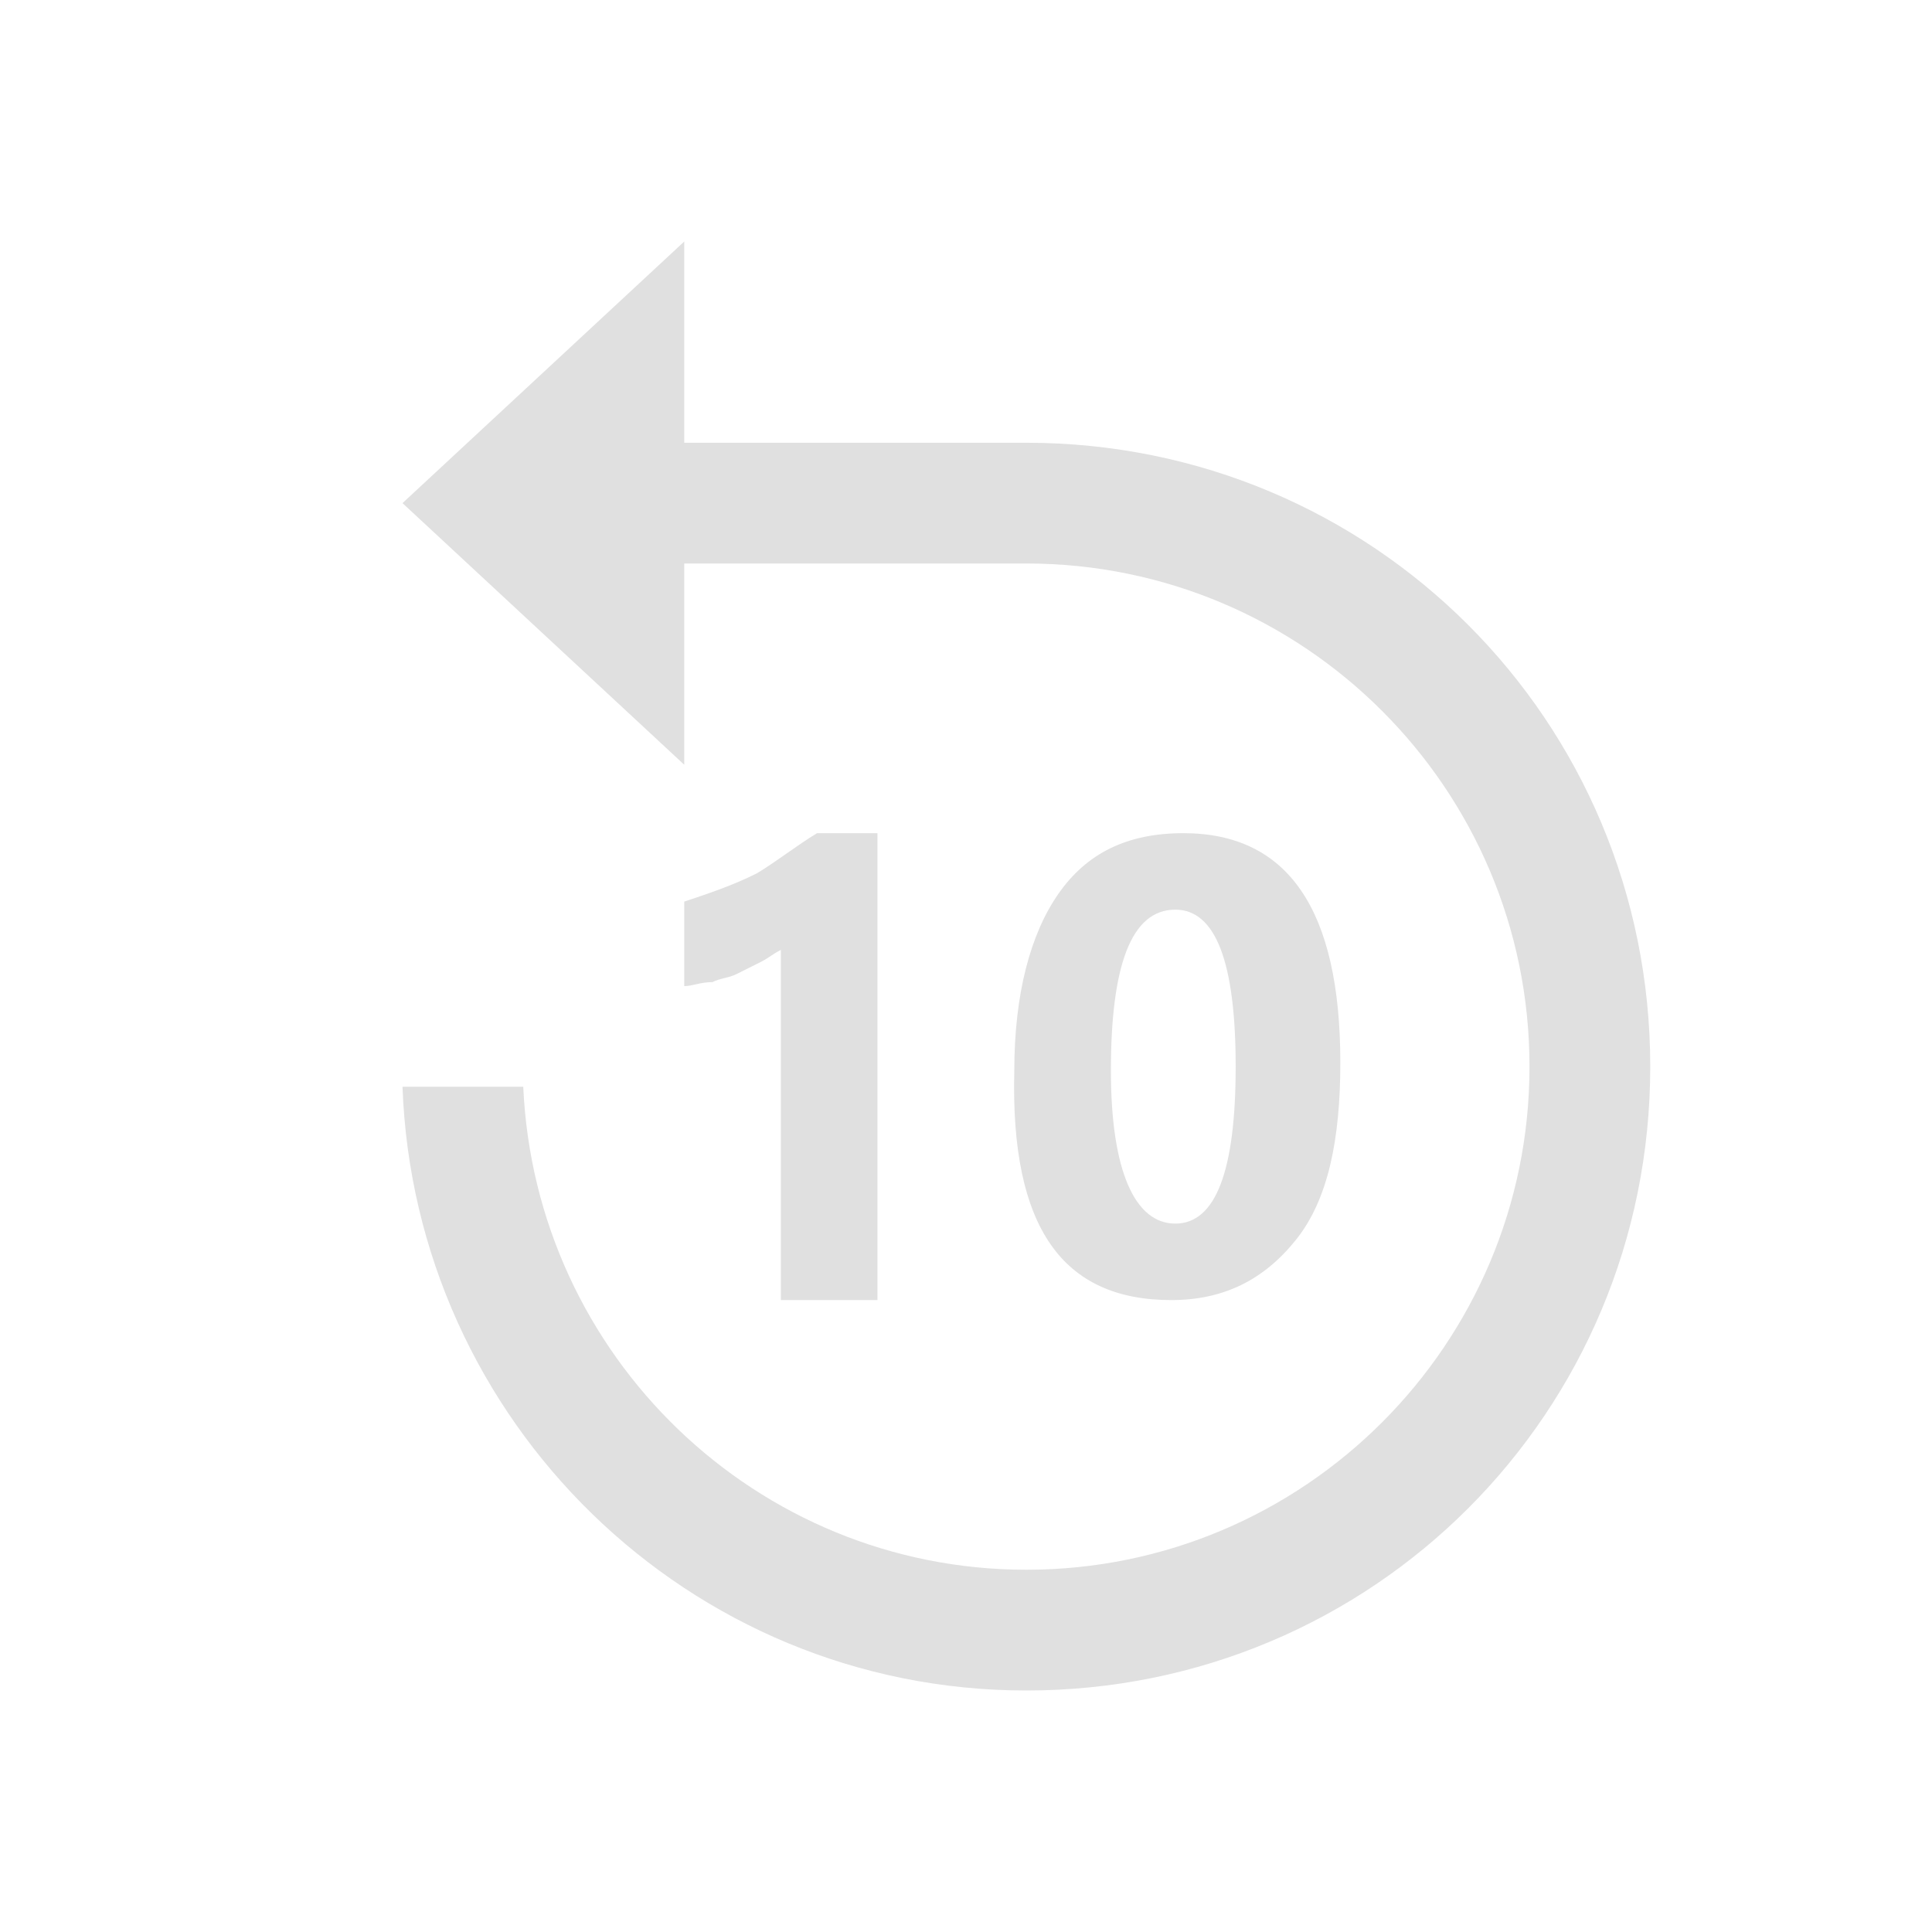 <?xml version="1.0" encoding="utf-8"?>
<!-- Generator: Adobe Illustrator 24.3.0, SVG Export Plug-In . SVG Version: 6.00 Build 0)  -->
<svg version="1.2" baseProfile="tiny" id="Layer_1" xmlns="http://www.w3.org/2000/svg" xmlns:xlink="http://www.w3.org/1999/xlink"
	 x="0px" y="0px" viewBox="0 0 48 48" overflow="visible" xml:space="preserve">
<g>
	<path fill="#E0E0E0" d="M25.5,11H17V6l-7,6.5l7,6.5v-5h8.5C32.4,14,38,19.6,38,26.5S32.4,39,25.5,39
		c-6.7,0-12.2-5.3-12.5-12h-3c0.3,8.3,7.1,15,15.5,15C34.1,42,41,35.1,41,26.5
		S34.1,11,25.5,11z"/>
	<path fill="#E0E0E0" d="M21.8,32.1V20.7h-1.5c-0.5,0.3-1,0.7-1.5,1
		C18.2,22,17.6,22.2,17,22.4v2.1c0.2,0,0.4-0.1,0.7-0.1
		c0.2-0.1,0.4-0.1,0.6-0.2S18.7,24,18.9,23.9
		c0.2-0.1,0.3-0.2,0.5-0.3v8.7h2.4V32.1z"/>
	<path fill="#E0E0E0" d="M29.1,32.3c1.3,0,2.3-0.5,3.1-1.5
		c0.8-1,1.1-2.5,1.1-4.4c0-3.8-1.3-5.7-3.9-5.7
		c-1.4,0-2.4,0.5-3.1,1.5s-1.1,2.5-1.1,4.4
		C25.1,30.5,26.4,32.3,29.1,32.3z M29.2,22.6c1,0,1.5,1.3,1.5,3.9
		s-0.5,3.9-1.5,3.9s-1.6-1.3-1.6-3.8
		C27.6,24,28.1,22.6,29.2,22.6z"/>
</g>
</svg>
